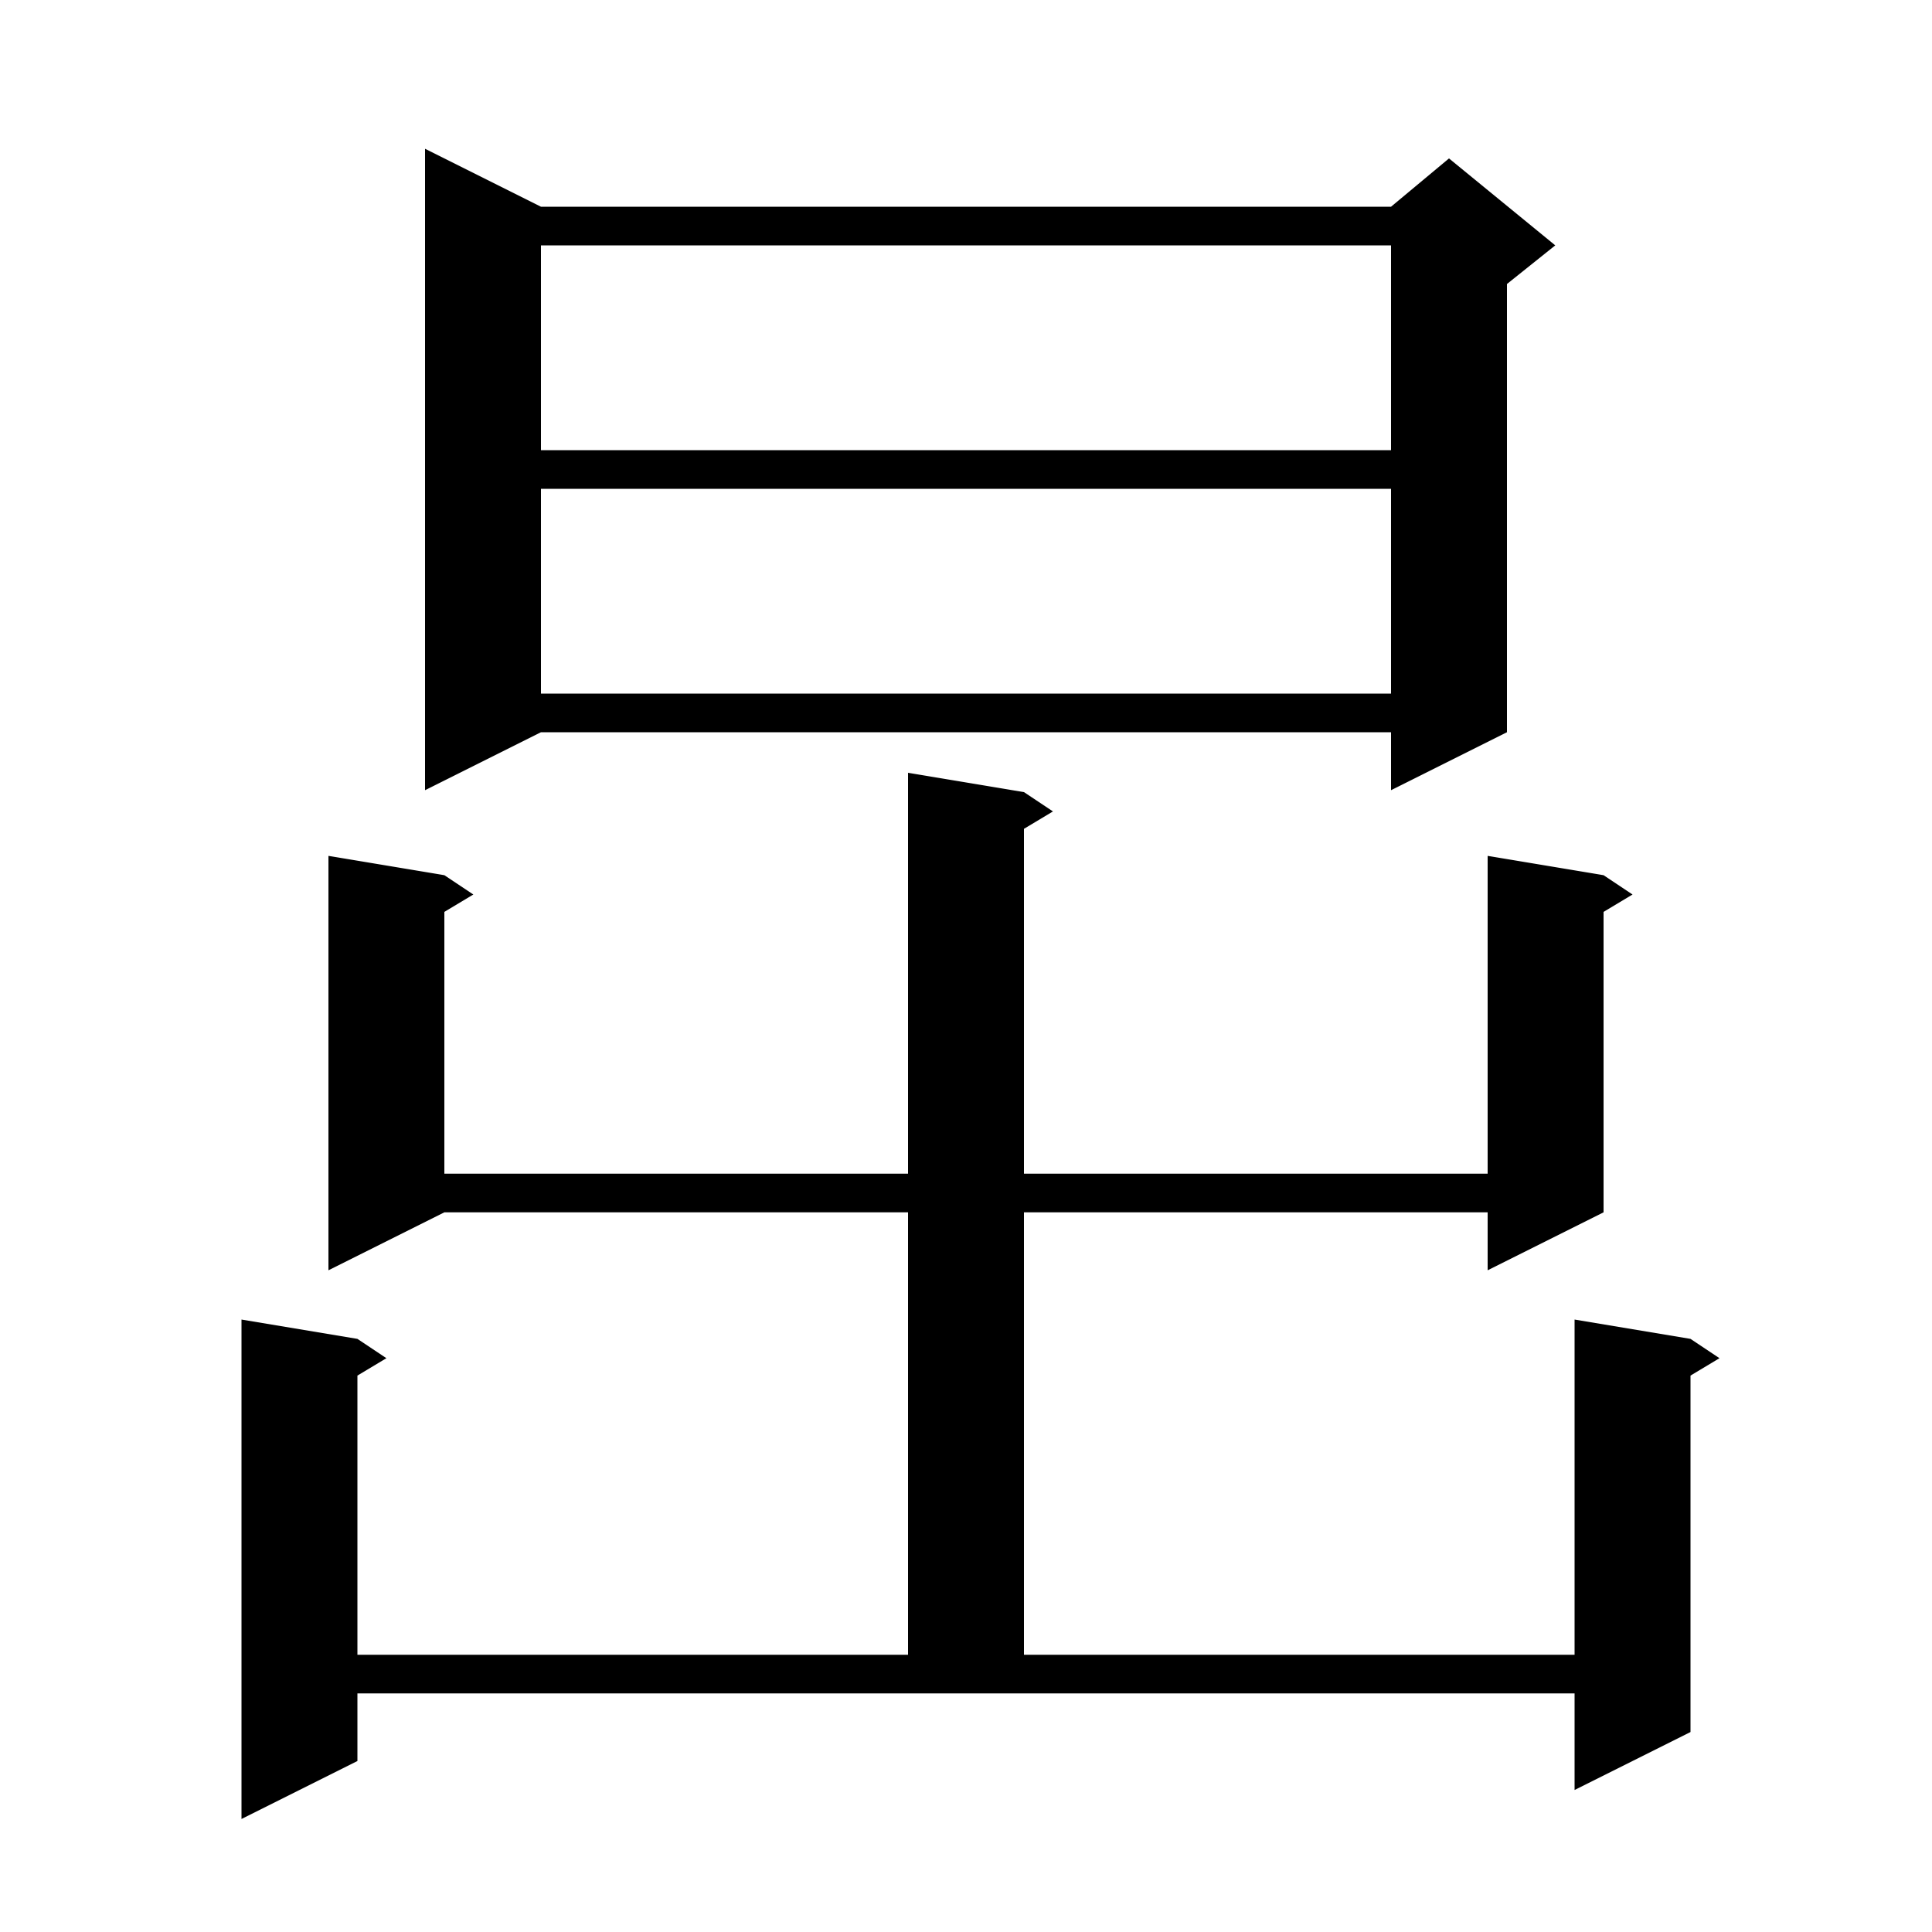 <svg xmlns="http://www.w3.org/2000/svg" xmlns:xlink="http://www.w3.org/1999/xlink" version="1.1" baseProfile="full" viewBox="0 0 200 200" width="200" height="200">
<g fill="black">
<path d="M 106.0 82.0 L 109.0 84.0 L 106.0 85.8 L 106.0 121.5 L 154.0 121.5 L 154.0 88.6 L 166.0 90.6 L 169.0 92.6 L 166.0 94.4 L 166.0 125.5 L 154.0 131.5 L 154.0 125.5 L 106.0 125.5 L 106.0 171.3 L 163.0 171.3 L 163.0 136.6 L 175.0 138.6 L 178.0 140.6 L 175.0 142.4 L 175.0 179.3 L 163.0 185.3 L 163.0 175.3 L 37.0 175.3 L 37.0 182.3 L 25.0 188.3 L 25.0 136.6 L 37.0 138.6 L 40.0 140.6 L 37.0 142.4 L 37.0 171.3 L 94.0 171.3 L 94.0 125.5 L 46.0 125.5 L 34.0 131.5 L 34.0 88.6 L 46.0 90.6 L 49.0 92.6 L 46.0 94.4 L 46.0 121.5 L 94.0 121.5 L 94.0 80.0 Z M 56.0 21.4 L 144.0 21.4 L 150.0 16.4 L 161.0 25.4 L 156.0 29.4 L 156.0 75.8 L 144.0 81.8 L 144.0 75.8 L 56.0 75.8 L 44.0 81.8 L 44.0 15.4 Z M 56.0 50.6 L 56.0 71.8 L 144.0 71.8 L 144.0 50.6 Z M 56.0 25.4 L 56.0 46.6 L 144.0 46.6 L 144.0 25.4 Z " />
</g>
</svg>
